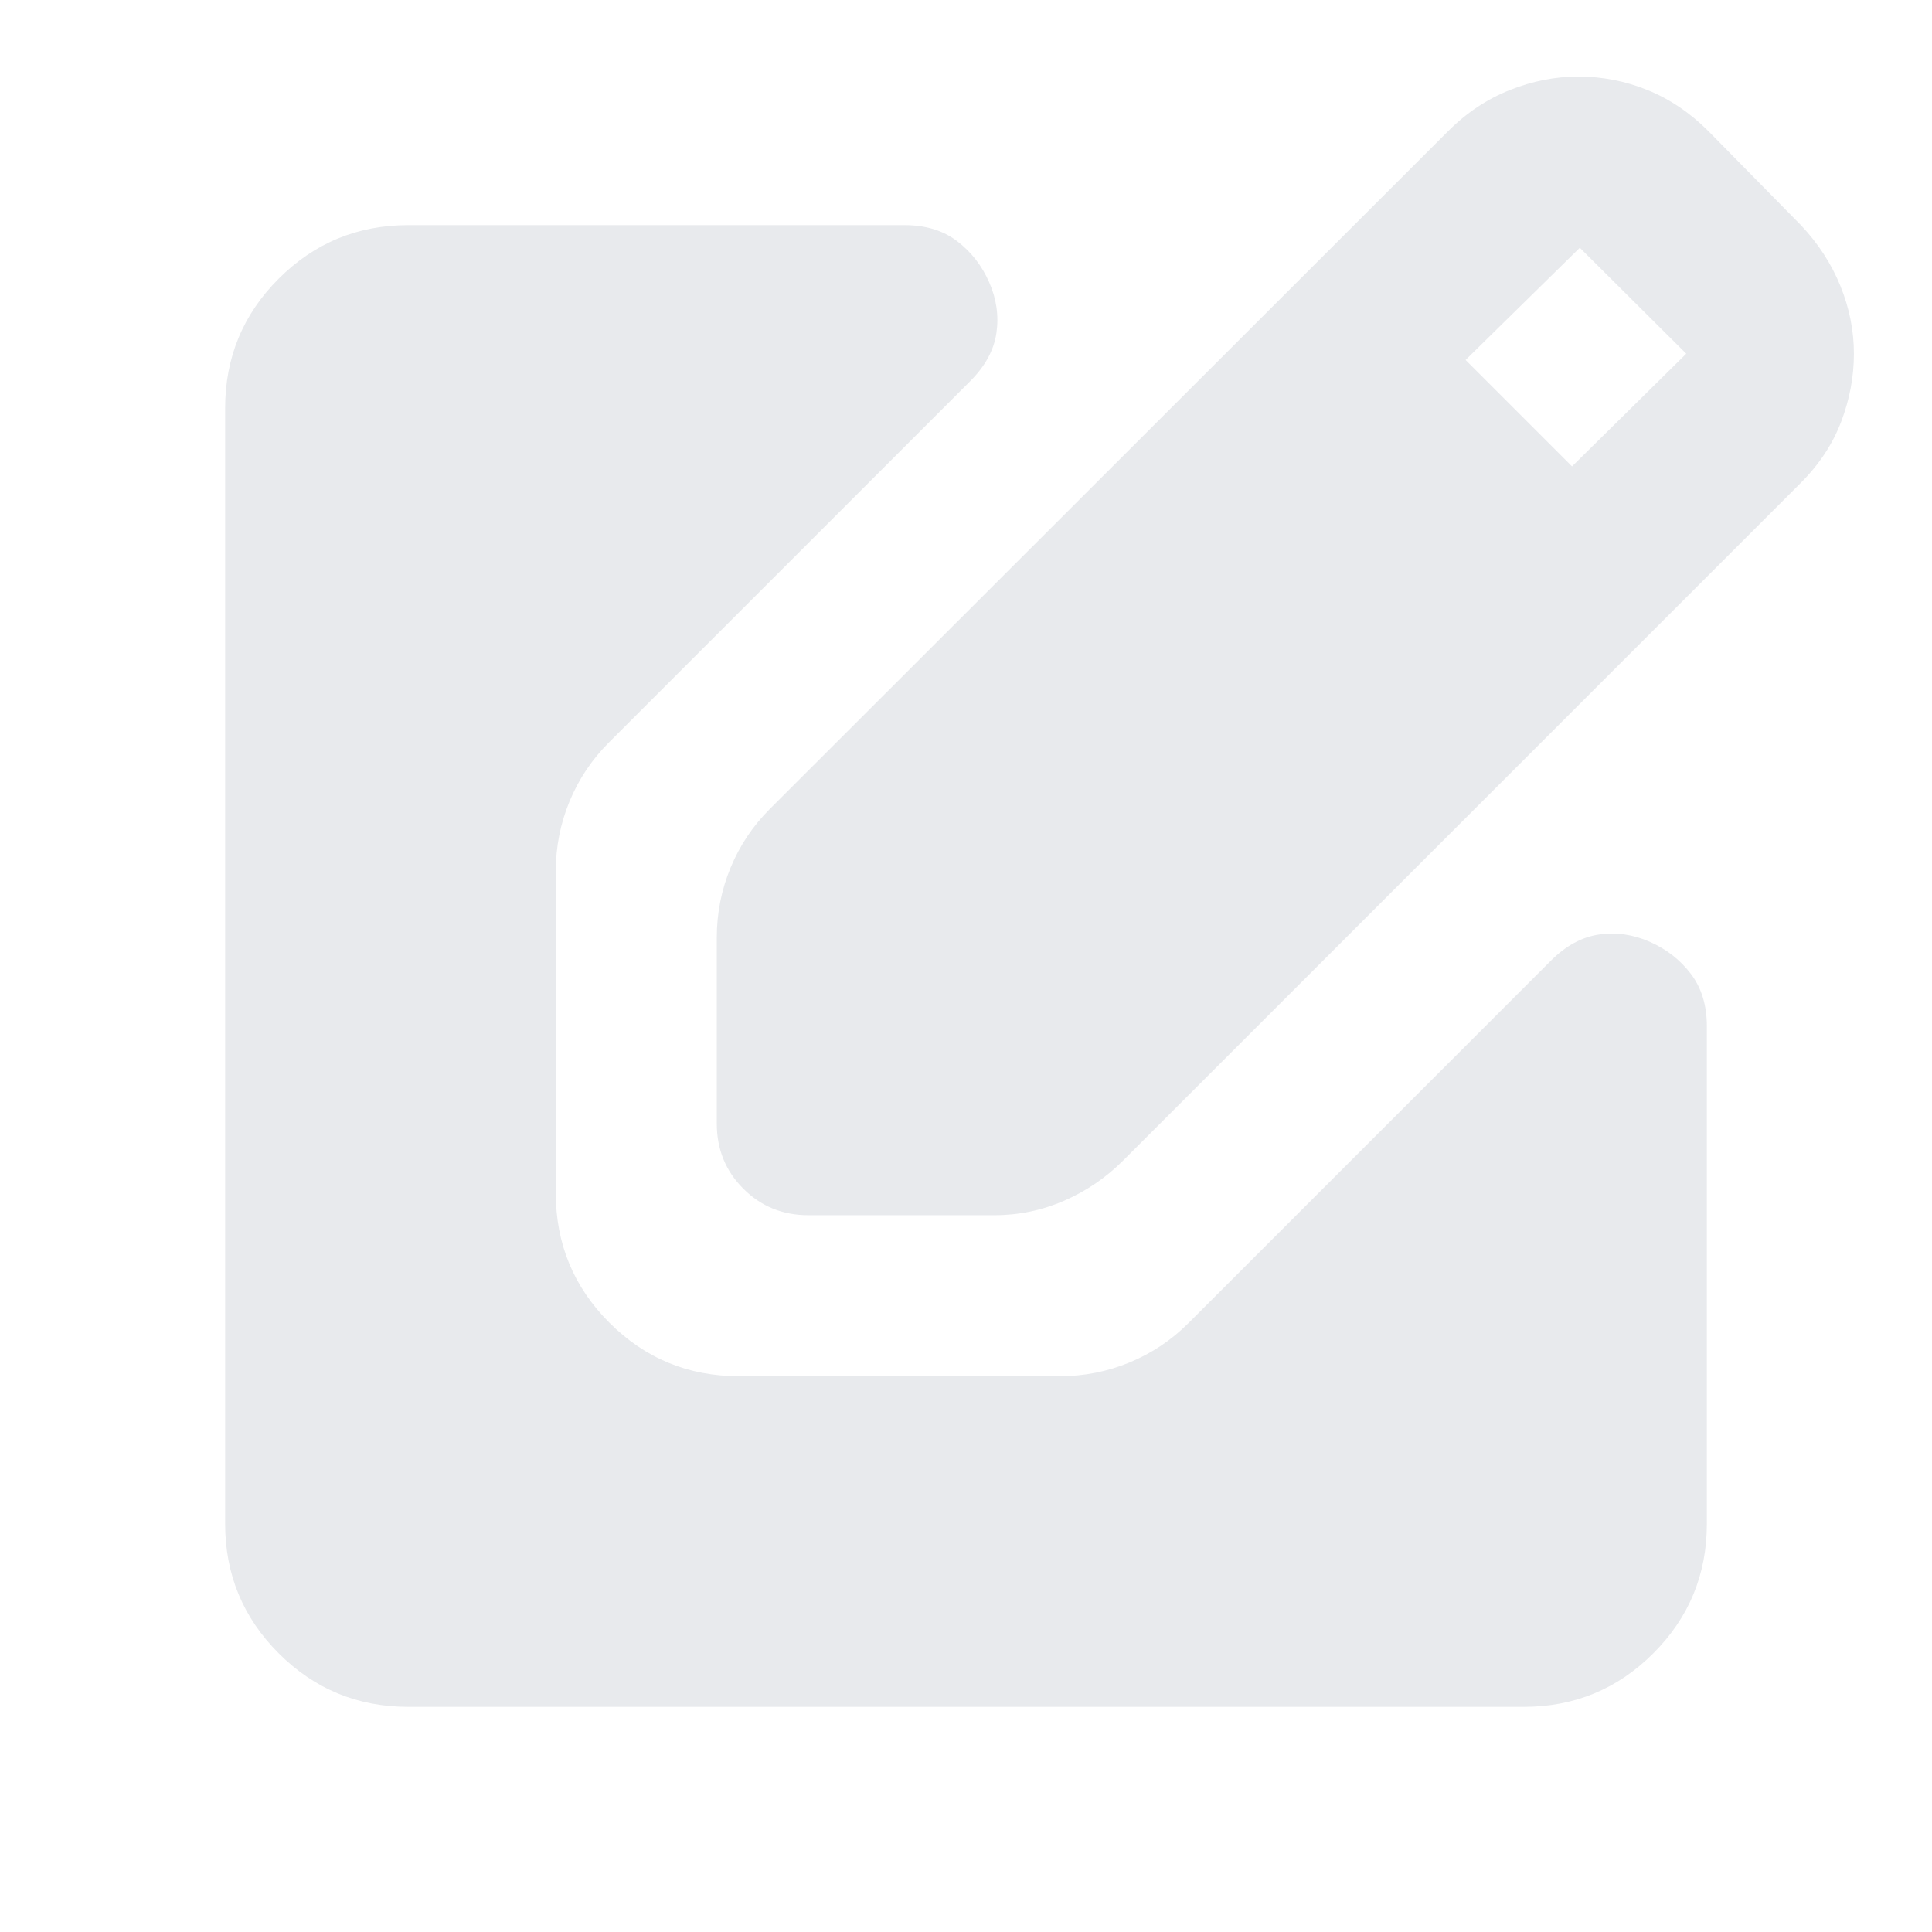 <svg xmlns="http://www.w3.org/2000/svg" height="24px" viewBox="0 -960 960 960" width="24px" fill="#e8eaed"><path d="M401.67-356.17q-19.15 0-32.32-13.18-13.18-13.17-13.18-32.32v-92.46q0-18.15 6.84-34.69 6.84-16.53 19.51-29.2l337.07-336.83q13.67-13.67 30.58-20.39 16.92-6.72 34.07-6.72 17.91 0 34.44 6.72 16.54 6.72 30.21 20.39l45.96 46.72q12.91 13.67 19.63 30.21 6.72 16.53 6.72 33.68t-6.34 33.81q-6.34 16.65-20.01 30.32L558.02-383.28q-12.67 12.67-29.2 19.89-16.54 7.22-34.69 7.22h-92.46Zm379.46-372.07 56.76-56L785-836.89l-56.76 55.76 52.89 52.89ZM202.87-111.87q-37.78 0-64.39-26.61t-26.61-64.39v-554.26q0-37.78 26.61-64.39t64.39-26.61h246.61q15.67 0 26.11 7.96 10.43 7.95 15.91 20.39 5.48 12.43 3.62 25.23-1.86 12.79-13.05 23.98L302.52-591.02q-12.67 12.67-19.51 29.2-6.84 16.54-6.84 34.69v159.96q0 37.78 26.61 64.39t64.39 26.61h159.44q18.15 0 34.68-6.84 16.54-6.84 29.21-19.51l180.07-180.07q11.19-11.19 23.98-13.05 12.8-1.86 25.23 3.62 12.44 5.48 20.39 15.91 7.96 10.44 7.96 26.11v247.13q0 37.78-26.61 64.39t-64.39 26.61H202.87Z"/></svg>
